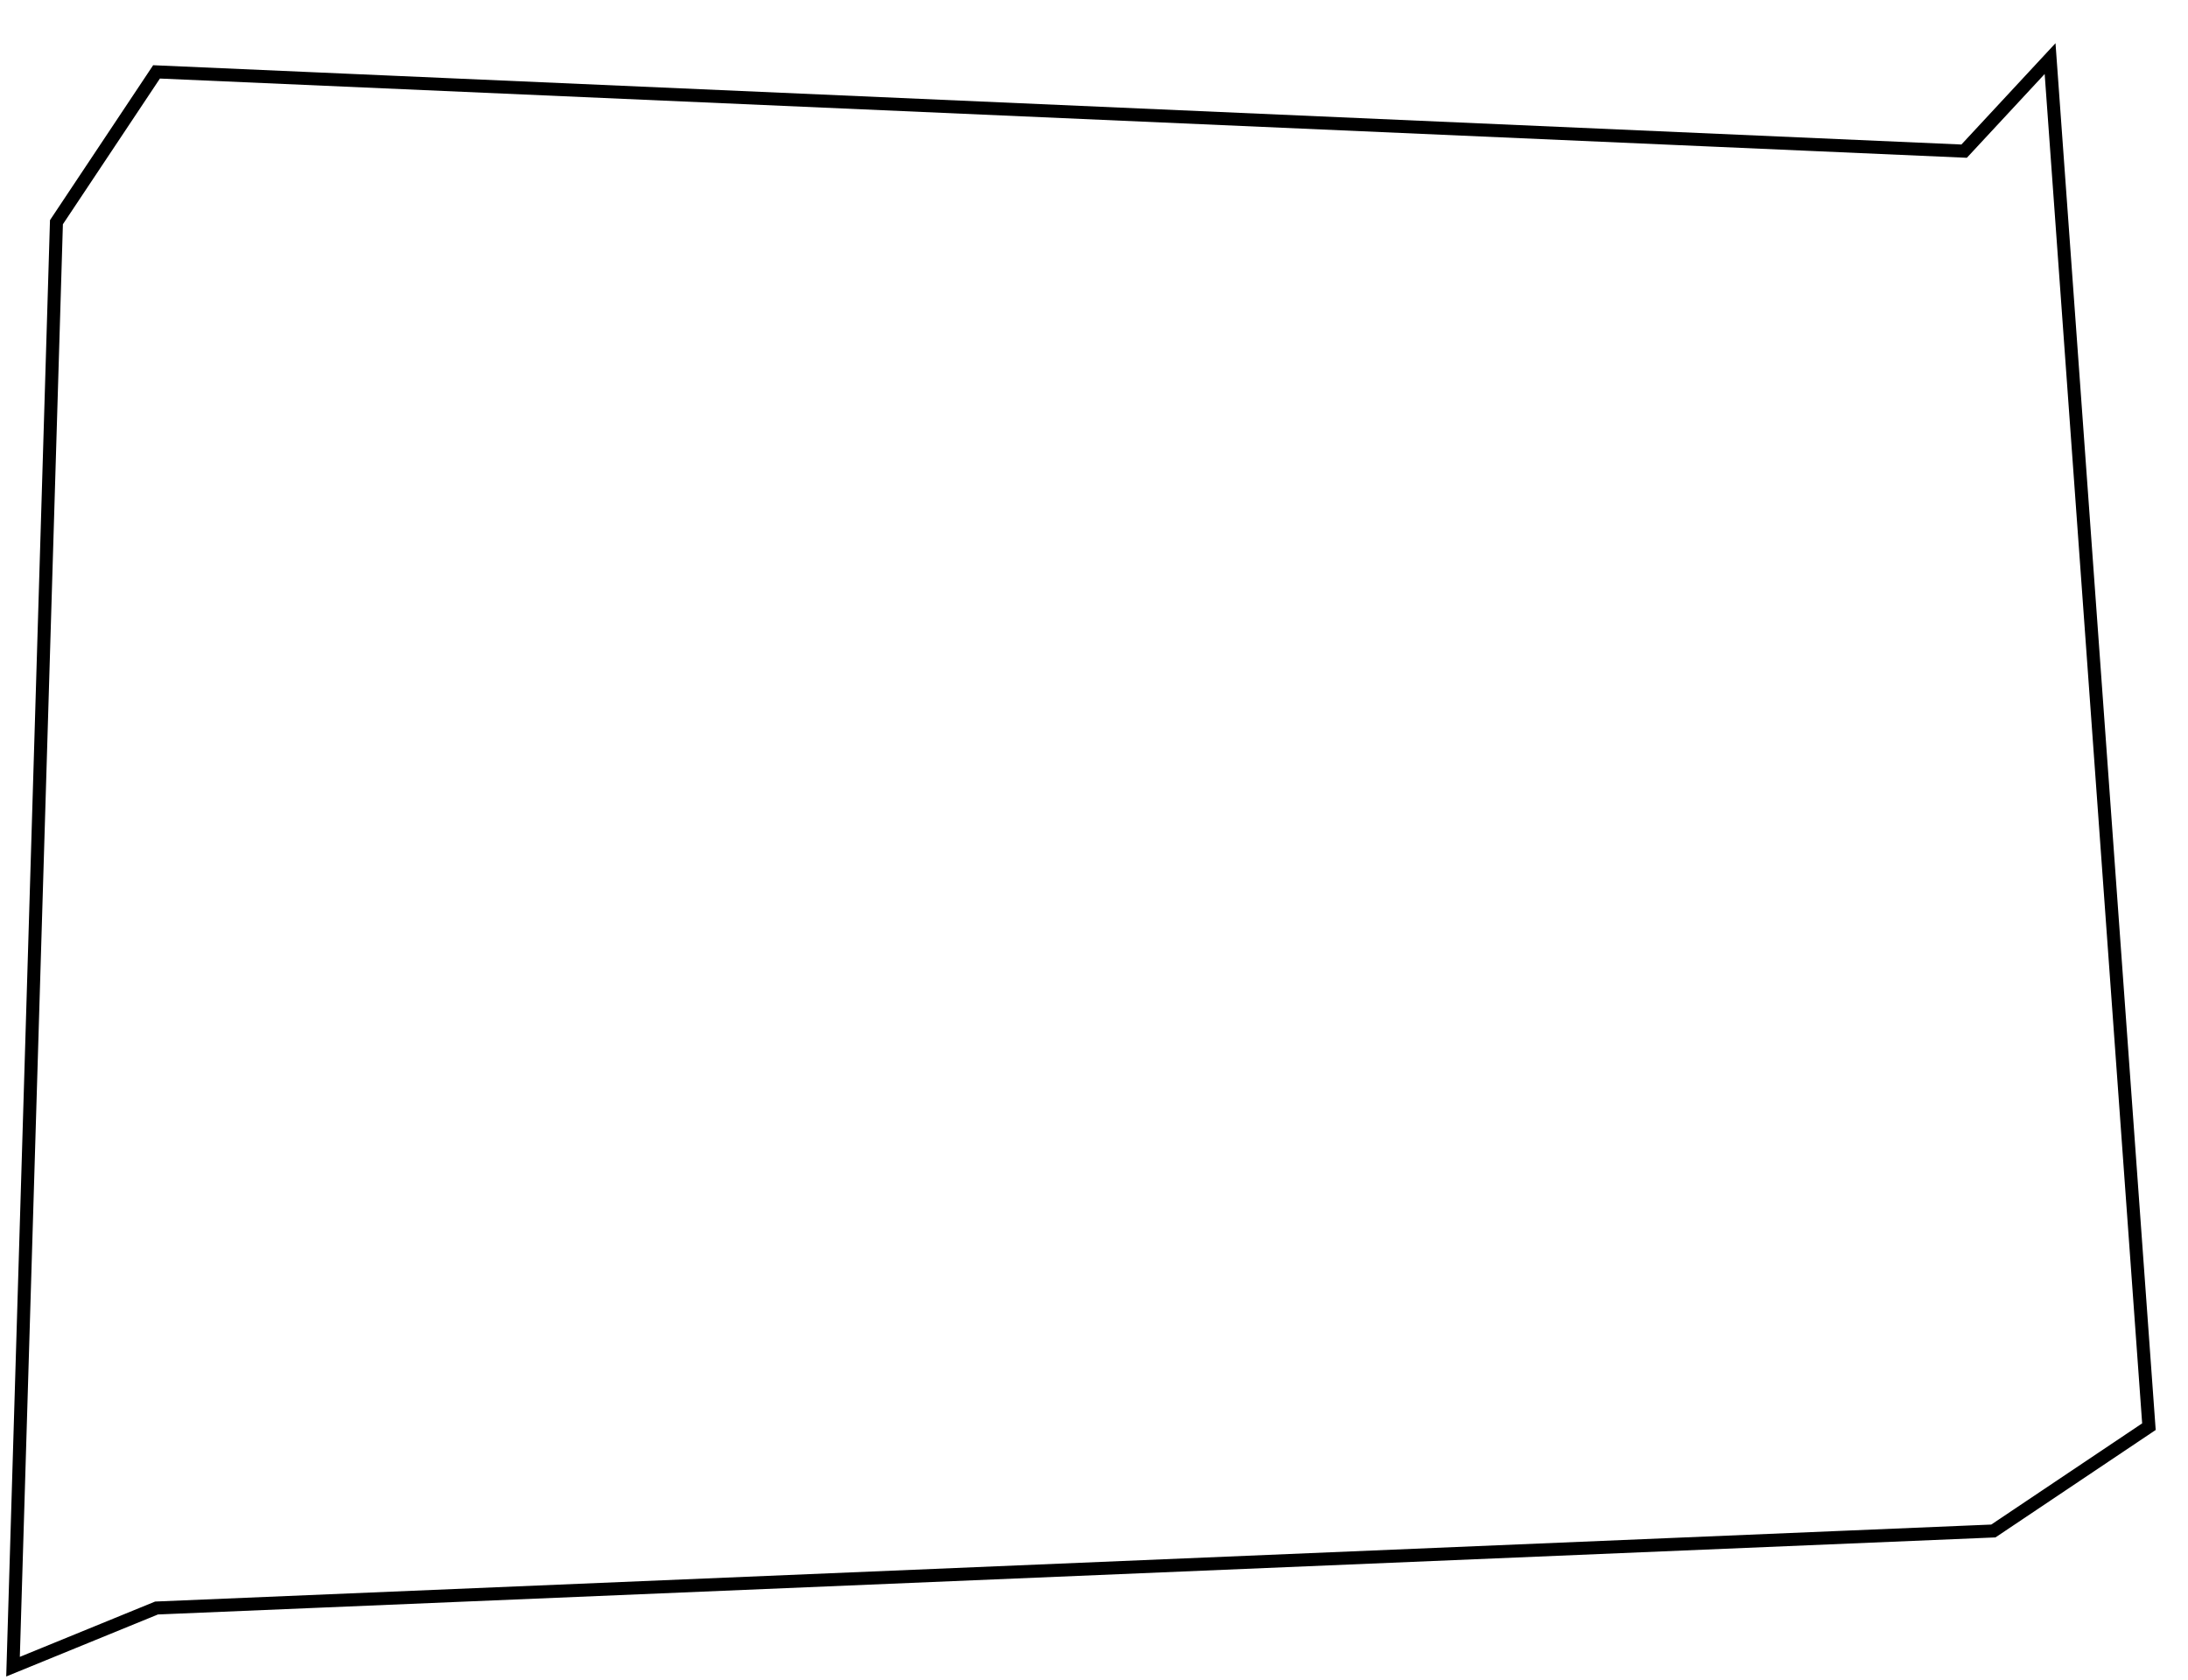 <svg xmlns="http://www.w3.org/2000/svg" width="336" height="258" viewBox="0 0 336 258" fill="none">
  <g filter="url(#filter0_d_512_5010)">
    <path d="M318.821 3.001L305.622 17.216L28.038 5.041L12.668 28.131L6 250.001L28.038 240.99L310.111 229.159L334 213.136L318.821 3.001Z" fill="white"/>
    <path d="M318.821 3.001L305.622 17.216L28.038 5.041L12.668 28.131L6 250.001L28.038 240.99L310.111 229.159L334 213.136L318.821 3.001Z" stroke="black" stroke-width="2"/>
  </g>
  <defs>
    <filter id="filter0_d_512_5010" x="0.954" y="0.636" width="334.085" height="256.873" filterUnits="userSpaceOnUse" color-interpolation-filters="sRGB">
      <feFlood flood-opacity="0" result="BackgroundImageFix"/>
      <feColorMatrix in="SourceAlpha" type="matrix" values="0 0 0 0 0 0 0 0 0 0 0 0 0 0 0 0 0 0 127 0" result="hardAlpha"/>
      <feOffset dx="-4" dy="6"/>
      <feComposite in2="hardAlpha" operator="out"/>
      <feColorMatrix type="matrix" values="0 0 0 0 0 0 0 0 0 0 0 0 0 0 0 0 0 0 0.24 0"/>
      <feBlend mode="normal" in2="BackgroundImageFix" result="effect1_dropShadow_512_5010"/>
      <feBlend mode="normal" in="SourceGraphic" in2="effect1_dropShadow_512_5010" result="shape"/>
    </filter>
  </defs>
</svg>
